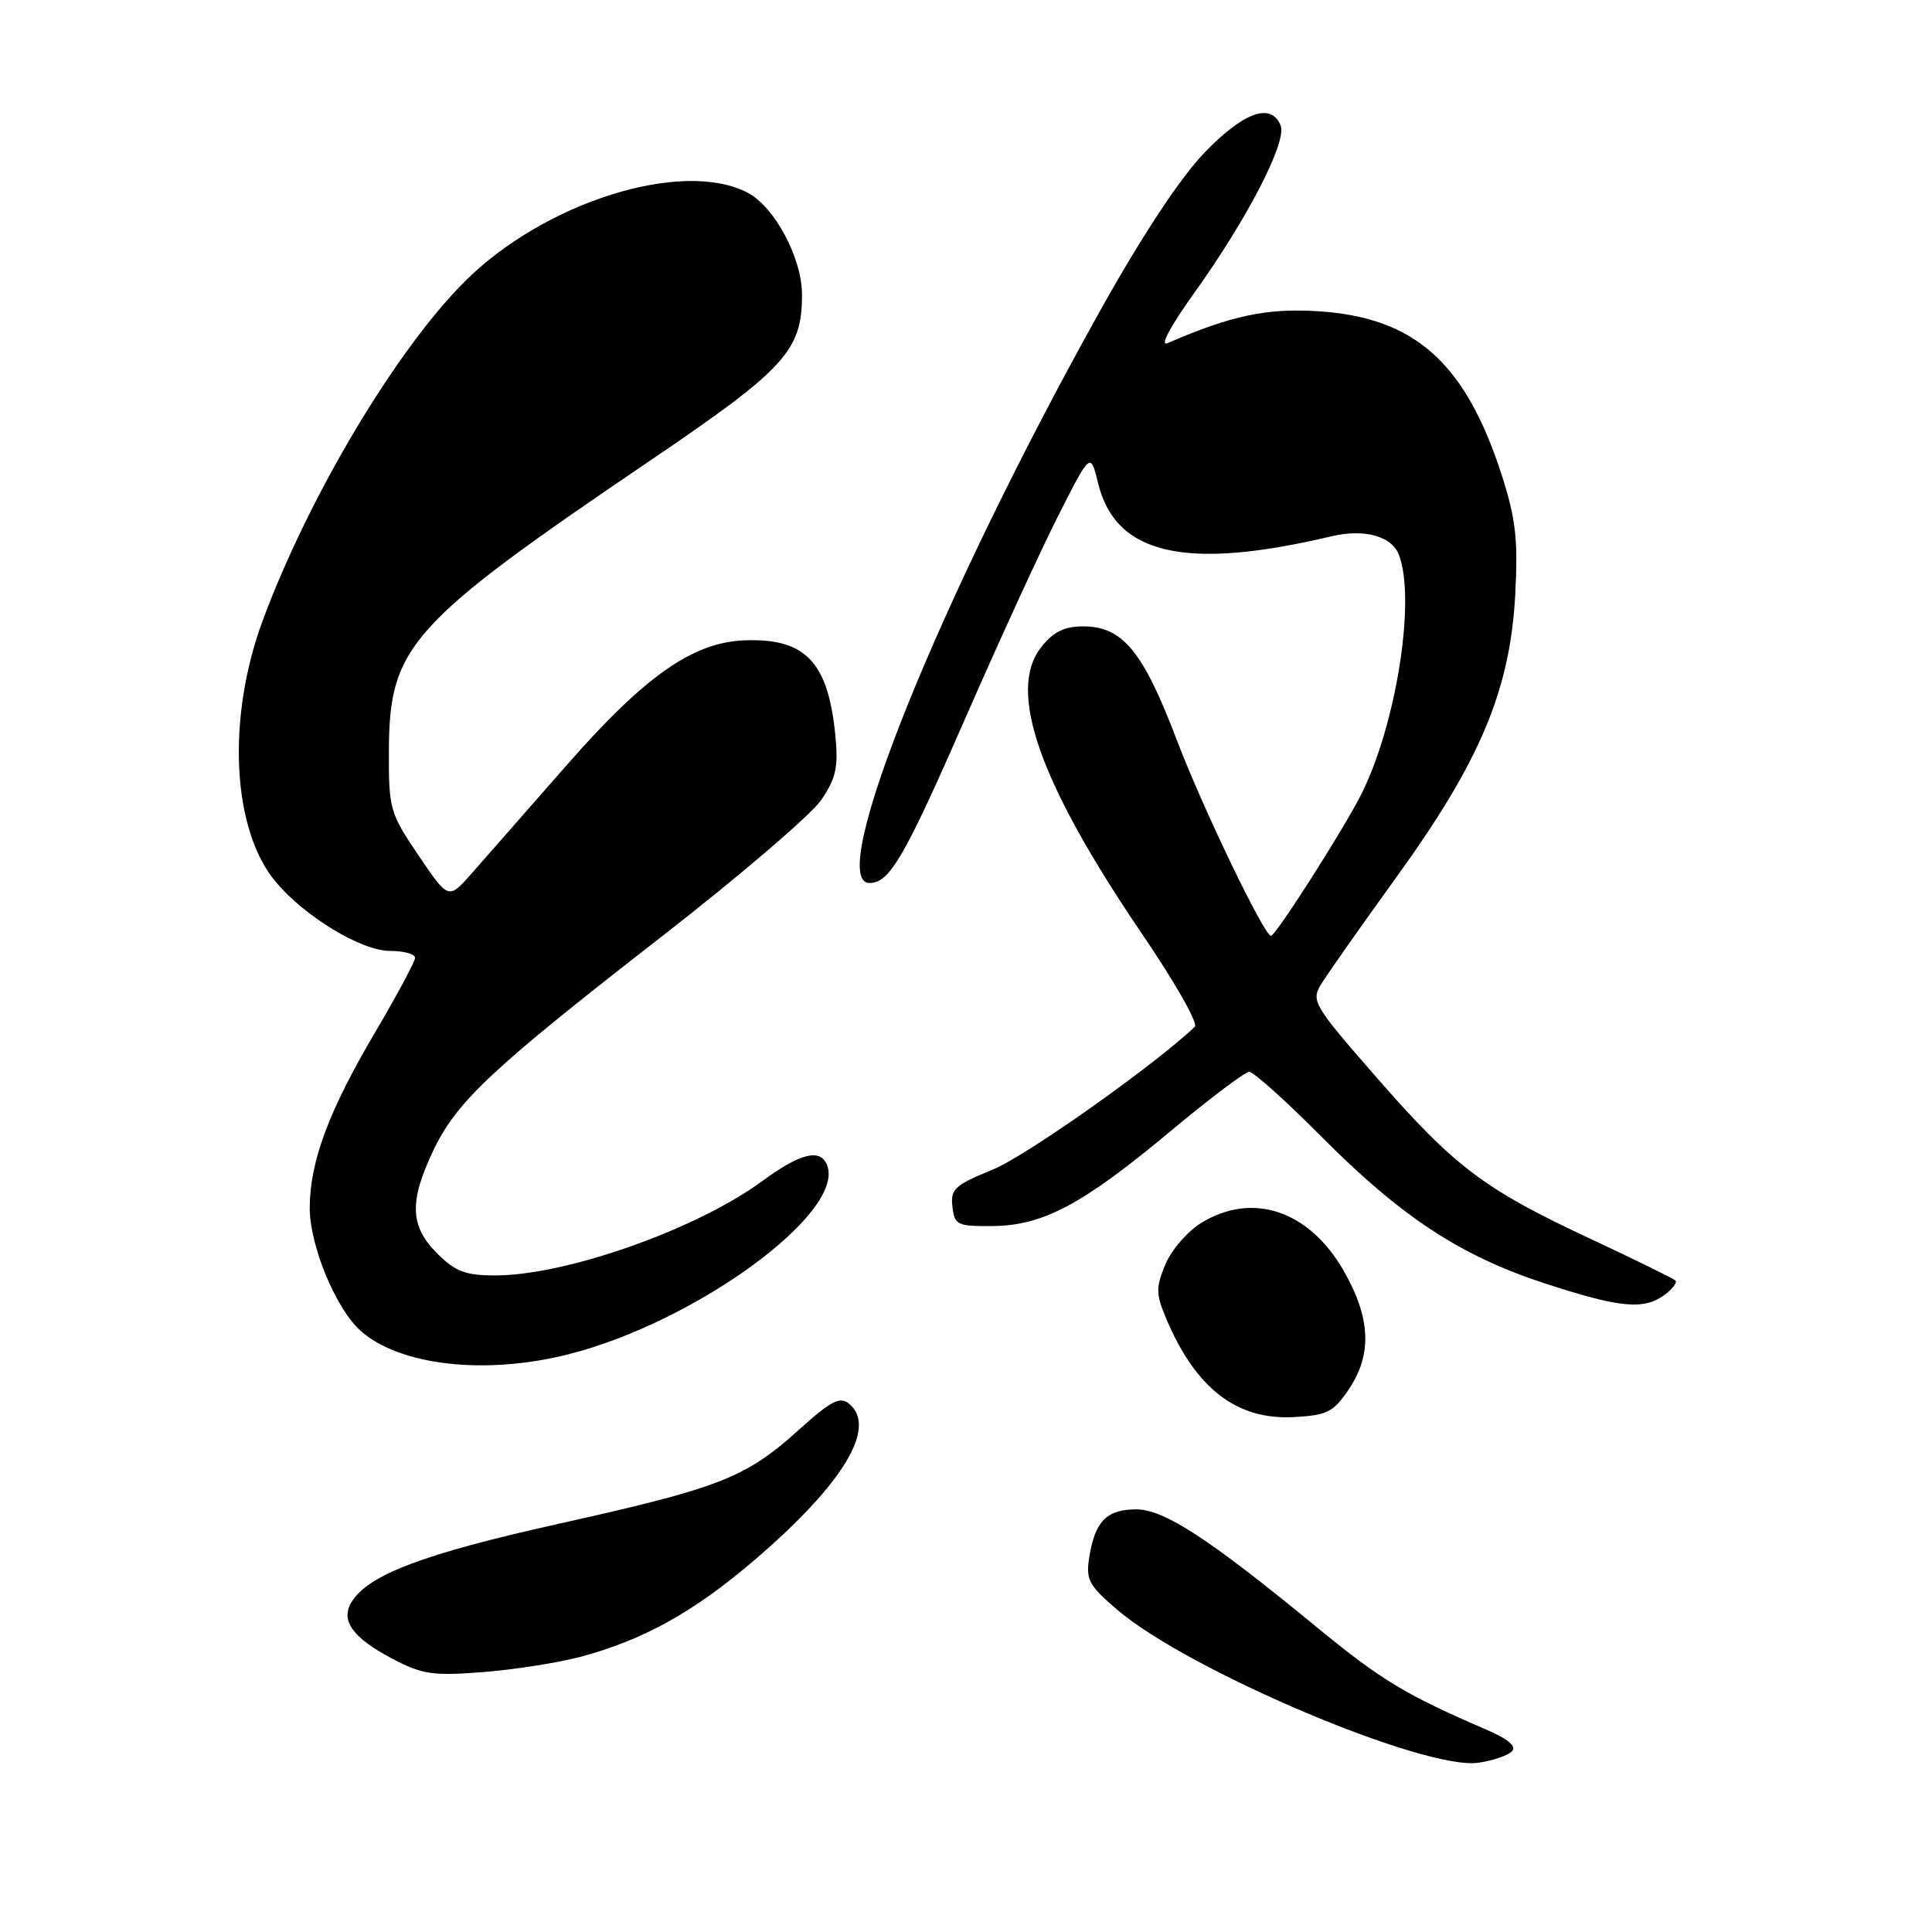 <?xml version="1.0" encoding="UTF-8" standalone="no"?>
<!DOCTYPE svg PUBLIC "-//W3C//DTD SVG 1.1//EN" "http://www.w3.org/Graphics/SVG/1.1/DTD/svg11.dtd" >
<svg xmlns="http://www.w3.org/2000/svg" xmlns:xlink="http://www.w3.org/1999/xlink" version="1.1" viewBox="0 0 256 256">
 <g >
 <path fill="currentColor"
d=" M 200.33 232.07 C 201.00 231.40 199.86 230.44 196.91 229.17 C 186.30 224.60 182.99 222.60 174.66 215.76 C 160.22 203.89 154.27 200.00 150.56 200.00 C 146.66 200.00 145.11 201.56 144.35 206.24 C 143.85 209.33 144.22 210.03 148.05 213.31 C 157.46 221.36 188.77 234.62 195.91 233.57 C 197.79 233.30 199.78 232.62 200.33 232.07 Z  M 76.87 219.55 C 85.27 217.31 91.96 213.59 100.04 206.66 C 111.74 196.62 116.27 189.13 112.52 186.01 C 111.29 185.00 110.12 185.60 105.77 189.53 C 98.78 195.83 95.34 197.17 73.93 201.93 C 56.15 205.89 48.82 208.66 46.60 212.25 C 45.06 214.73 46.71 217.02 52.06 219.83 C 55.96 221.87 57.41 222.08 64.00 221.56 C 68.12 221.24 73.92 220.33 76.87 219.55 Z  M 178.72 184.10 C 181.84 179.46 181.63 174.64 178.05 168.39 C 173.47 160.40 165.99 157.88 159.19 162.03 C 157.37 163.14 155.23 165.61 154.43 167.52 C 153.15 170.57 153.16 171.44 154.46 174.56 C 158.38 183.95 163.84 188.19 171.47 187.77 C 175.86 187.53 176.69 187.11 178.72 184.10 Z  M 75.36 179.44 C 92.21 175.17 112.01 160.69 109.60 154.41 C 108.73 152.13 106.08 152.77 100.99 156.51 C 92.26 162.91 75.02 169.00 65.61 169.00 C 61.68 169.00 60.34 168.49 57.92 166.08 C 54.32 162.48 54.20 159.23 57.39 152.50 C 60.50 145.96 65.05 141.69 87.65 124.12 C 97.99 116.08 107.52 107.92 108.82 106.00 C 110.79 103.09 111.11 101.64 110.68 97.36 C 109.71 87.67 106.70 84.54 98.64 84.85 C 91.79 85.11 85.42 89.59 75.06 101.42 C 69.80 107.43 64.13 113.89 62.46 115.78 C 59.42 119.21 59.42 119.21 55.46 113.35 C 51.65 107.73 51.50 107.19 51.53 99.50 C 51.57 85.62 54.24 82.66 86.22 60.98 C 104.07 48.88 106.27 46.47 106.27 39.04 C 106.27 34.19 102.63 27.38 99.04 25.52 C 90.36 21.03 72.04 26.81 61.52 37.36 C 52.39 46.52 40.92 65.77 34.84 82.14 C 30.00 95.16 30.73 109.96 36.55 116.87 C 40.44 121.50 47.90 126.00 51.67 126.00 C 53.50 126.00 55.00 126.41 55.00 126.91 C 55.00 127.40 52.65 131.79 49.78 136.66 C 43.59 147.13 41.07 153.86 41.04 160.00 C 41.02 165.00 44.49 173.41 47.79 176.35 C 52.99 180.96 64.33 182.24 75.36 179.44 Z  M 220.56 171.58 C 221.62 170.80 222.27 169.94 222.00 169.67 C 221.72 169.40 216.67 166.92 210.76 164.16 C 196.61 157.55 192.74 154.62 182.36 142.72 C 174.02 133.17 173.70 132.63 175.07 130.39 C 175.86 129.10 180.40 122.63 185.18 116.02 C 196.17 100.79 200.11 91.37 200.78 78.74 C 201.16 71.53 200.85 68.75 199.00 62.99 C 194.19 48.05 187.47 42.04 174.64 41.24 C 167.87 40.81 163.15 41.81 154.70 45.47 C 153.64 45.93 155.08 43.22 158.26 38.79 C 165.21 29.11 170.53 18.82 169.70 16.67 C 168.49 13.51 164.77 14.83 159.56 20.27 C 156.37 23.60 151.30 31.27 145.86 41.02 C 124.45 79.34 109.27 117.00 115.22 117.00 C 117.88 117.00 119.82 113.66 128.00 94.97 C 132.44 84.81 137.97 72.76 140.29 68.20 C 144.50 59.90 144.50 59.90 145.51 64.05 C 147.82 73.52 157.12 75.64 176.38 71.07 C 180.76 70.03 184.41 71.02 185.36 73.51 C 187.64 79.43 185.00 96.12 180.33 105.34 C 177.93 110.06 169.04 124.00 168.41 124.00 C 167.51 124.00 159.32 106.98 155.91 98.00 C 151.45 86.27 148.75 83.00 143.52 83.00 C 141.03 83.00 139.57 83.72 137.97 85.75 C 133.40 91.53 137.70 103.73 151.41 123.87 C 155.67 130.13 158.78 135.60 158.33 136.04 C 153.03 141.10 135.92 153.21 131.54 154.98 C 126.51 157.03 125.93 157.56 126.20 159.89 C 126.48 162.32 126.84 162.50 131.50 162.46 C 138.20 162.40 143.41 159.63 155.00 149.97 C 160.22 145.61 164.96 142.03 165.52 142.02 C 166.08 142.01 170.36 145.84 175.02 150.54 C 185.64 161.23 193.50 166.40 204.71 170.06 C 214.68 173.31 217.79 173.61 220.56 171.58 Z "/>
</g>
</svg>